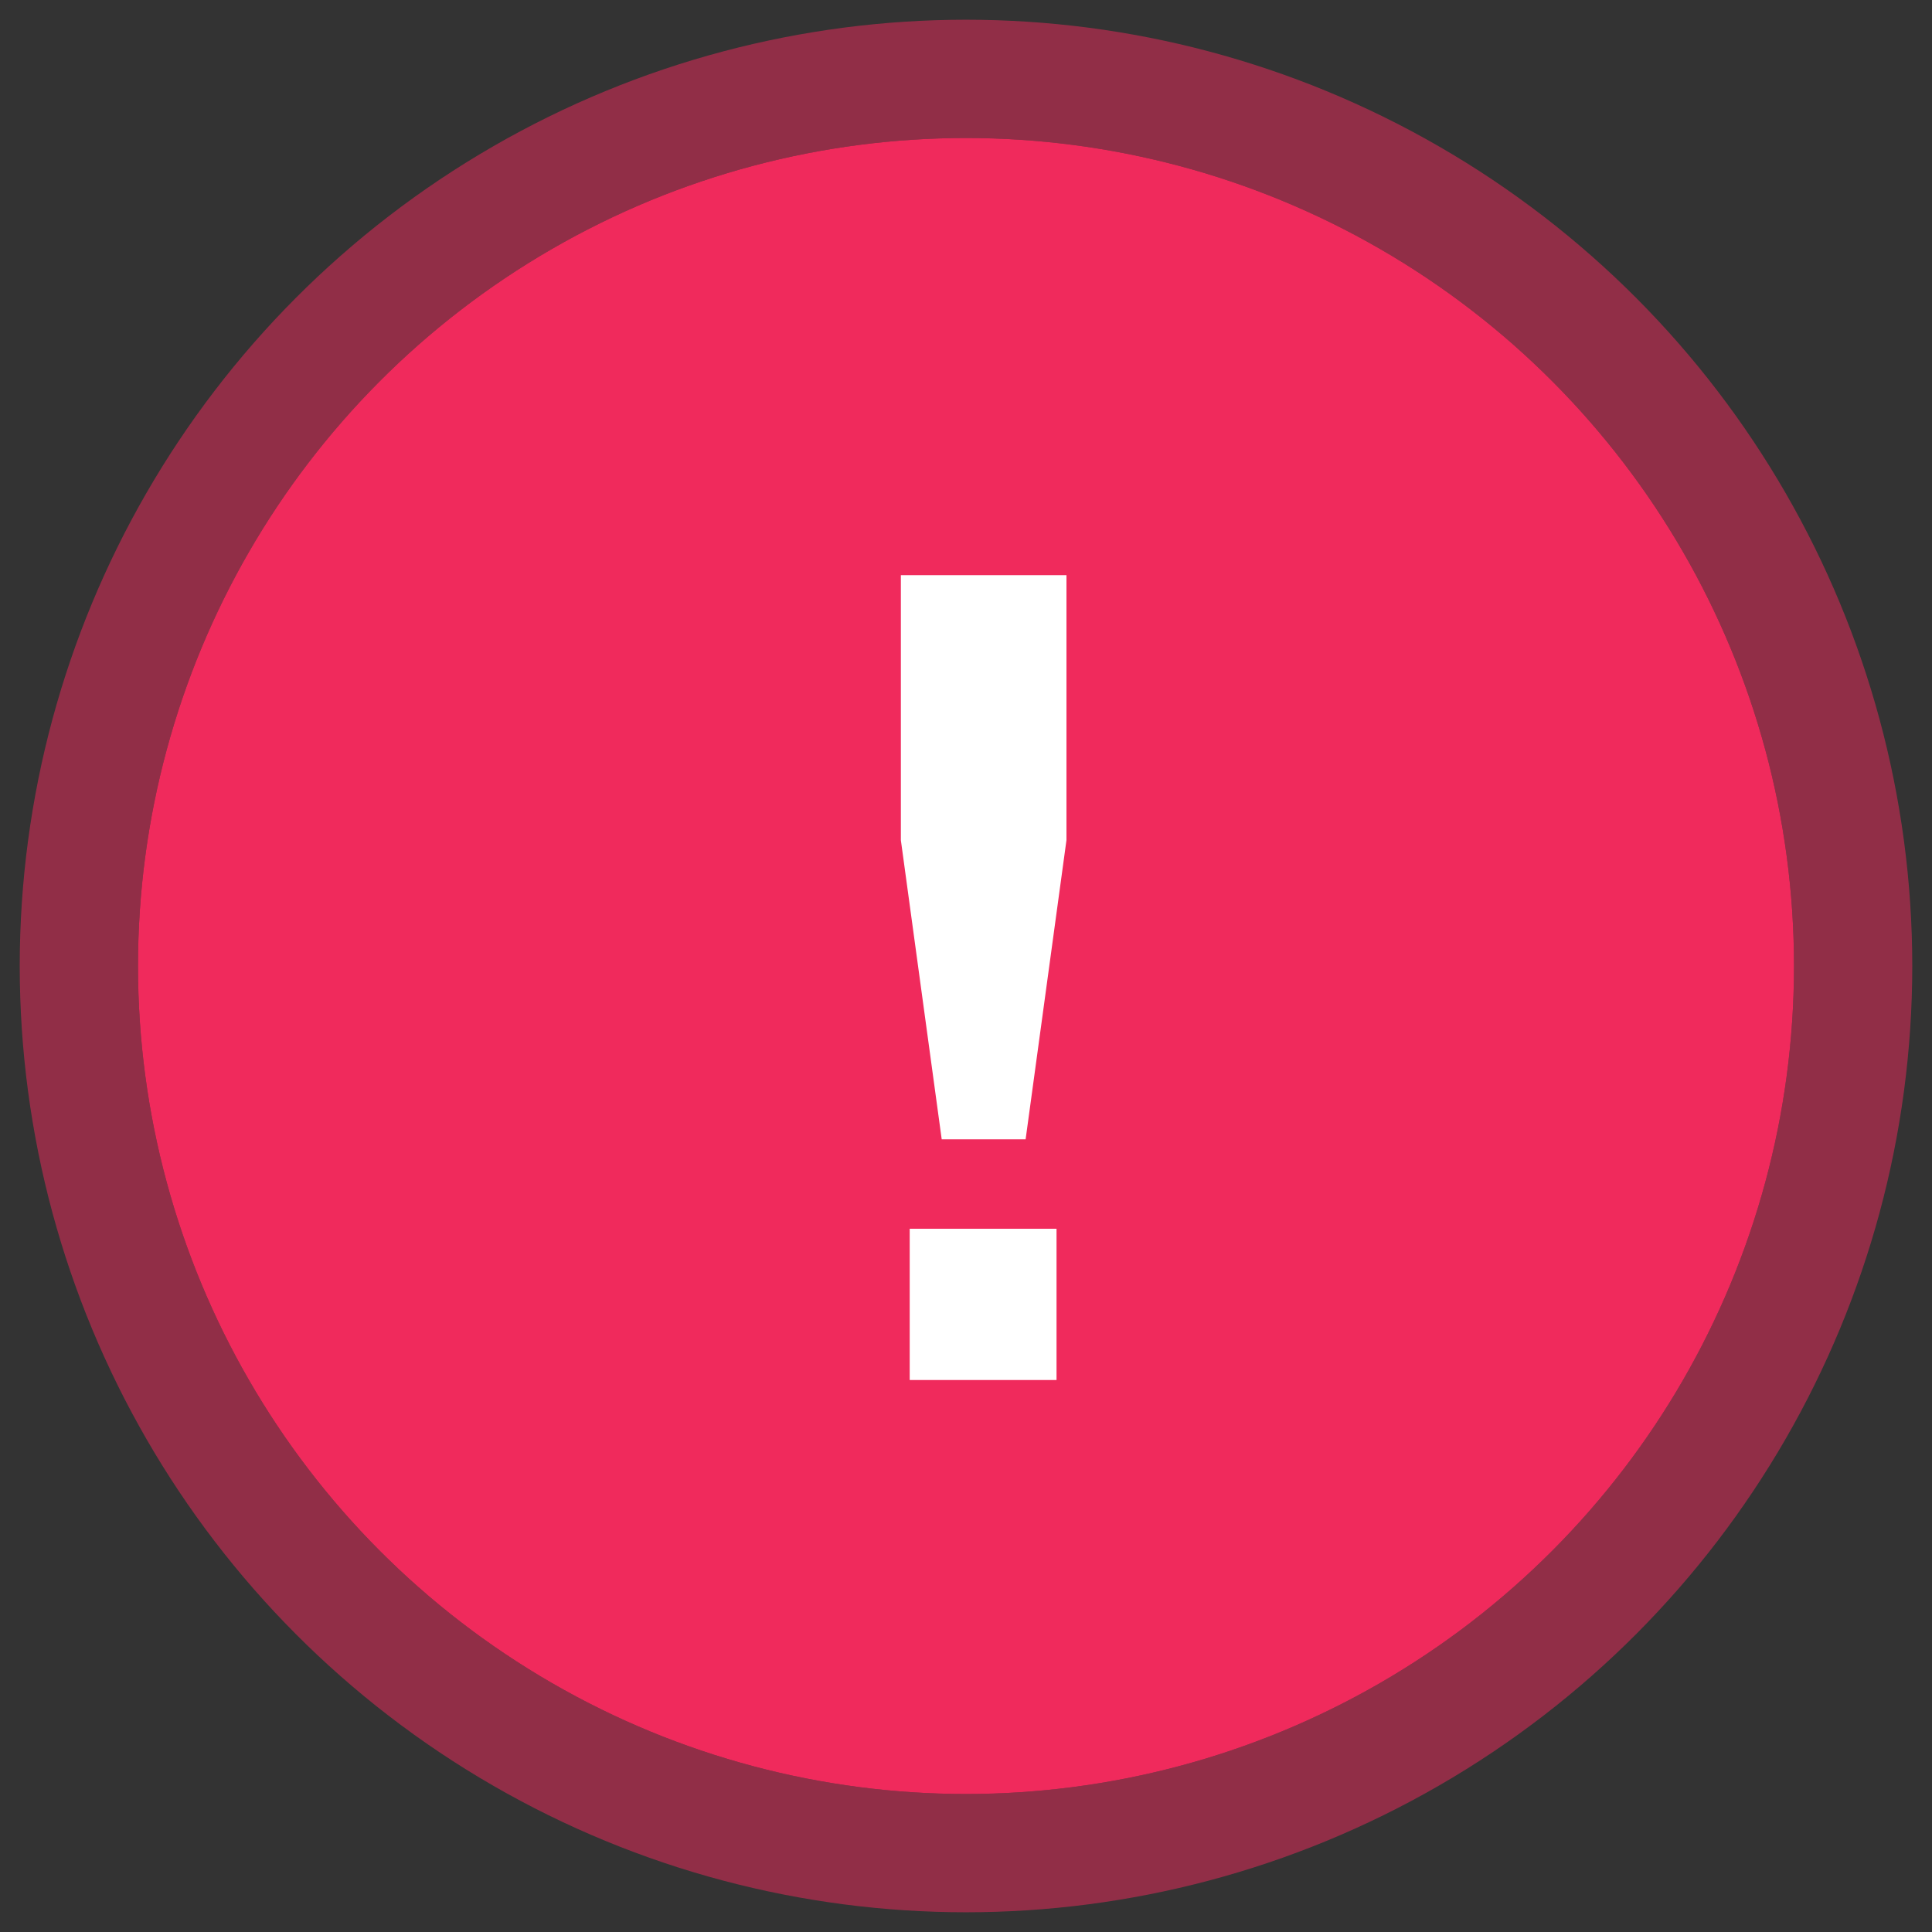 <svg width="28" height="28" viewBox="0 0 28 28" fill="none" xmlns="http://www.w3.org/2000/svg">
<rect x="0" y="0" width="28" height="28" fill="#333333" stroke="none"/>
<circle cx="14" cy="14" r="12" fill="#F02A5C"/>
<circle cx="14" cy="14" r="12.857" stroke="#F02A5C" stroke-opacity="0.5" stroke-width="1.714"/>
<path d="M13.648 16.512L13.056 12.176V8.336H15.456V12.176L14.864 16.512H13.648ZM13.184 20V17.808H15.312V20H13.184Z" fill="white"/>
</svg>
